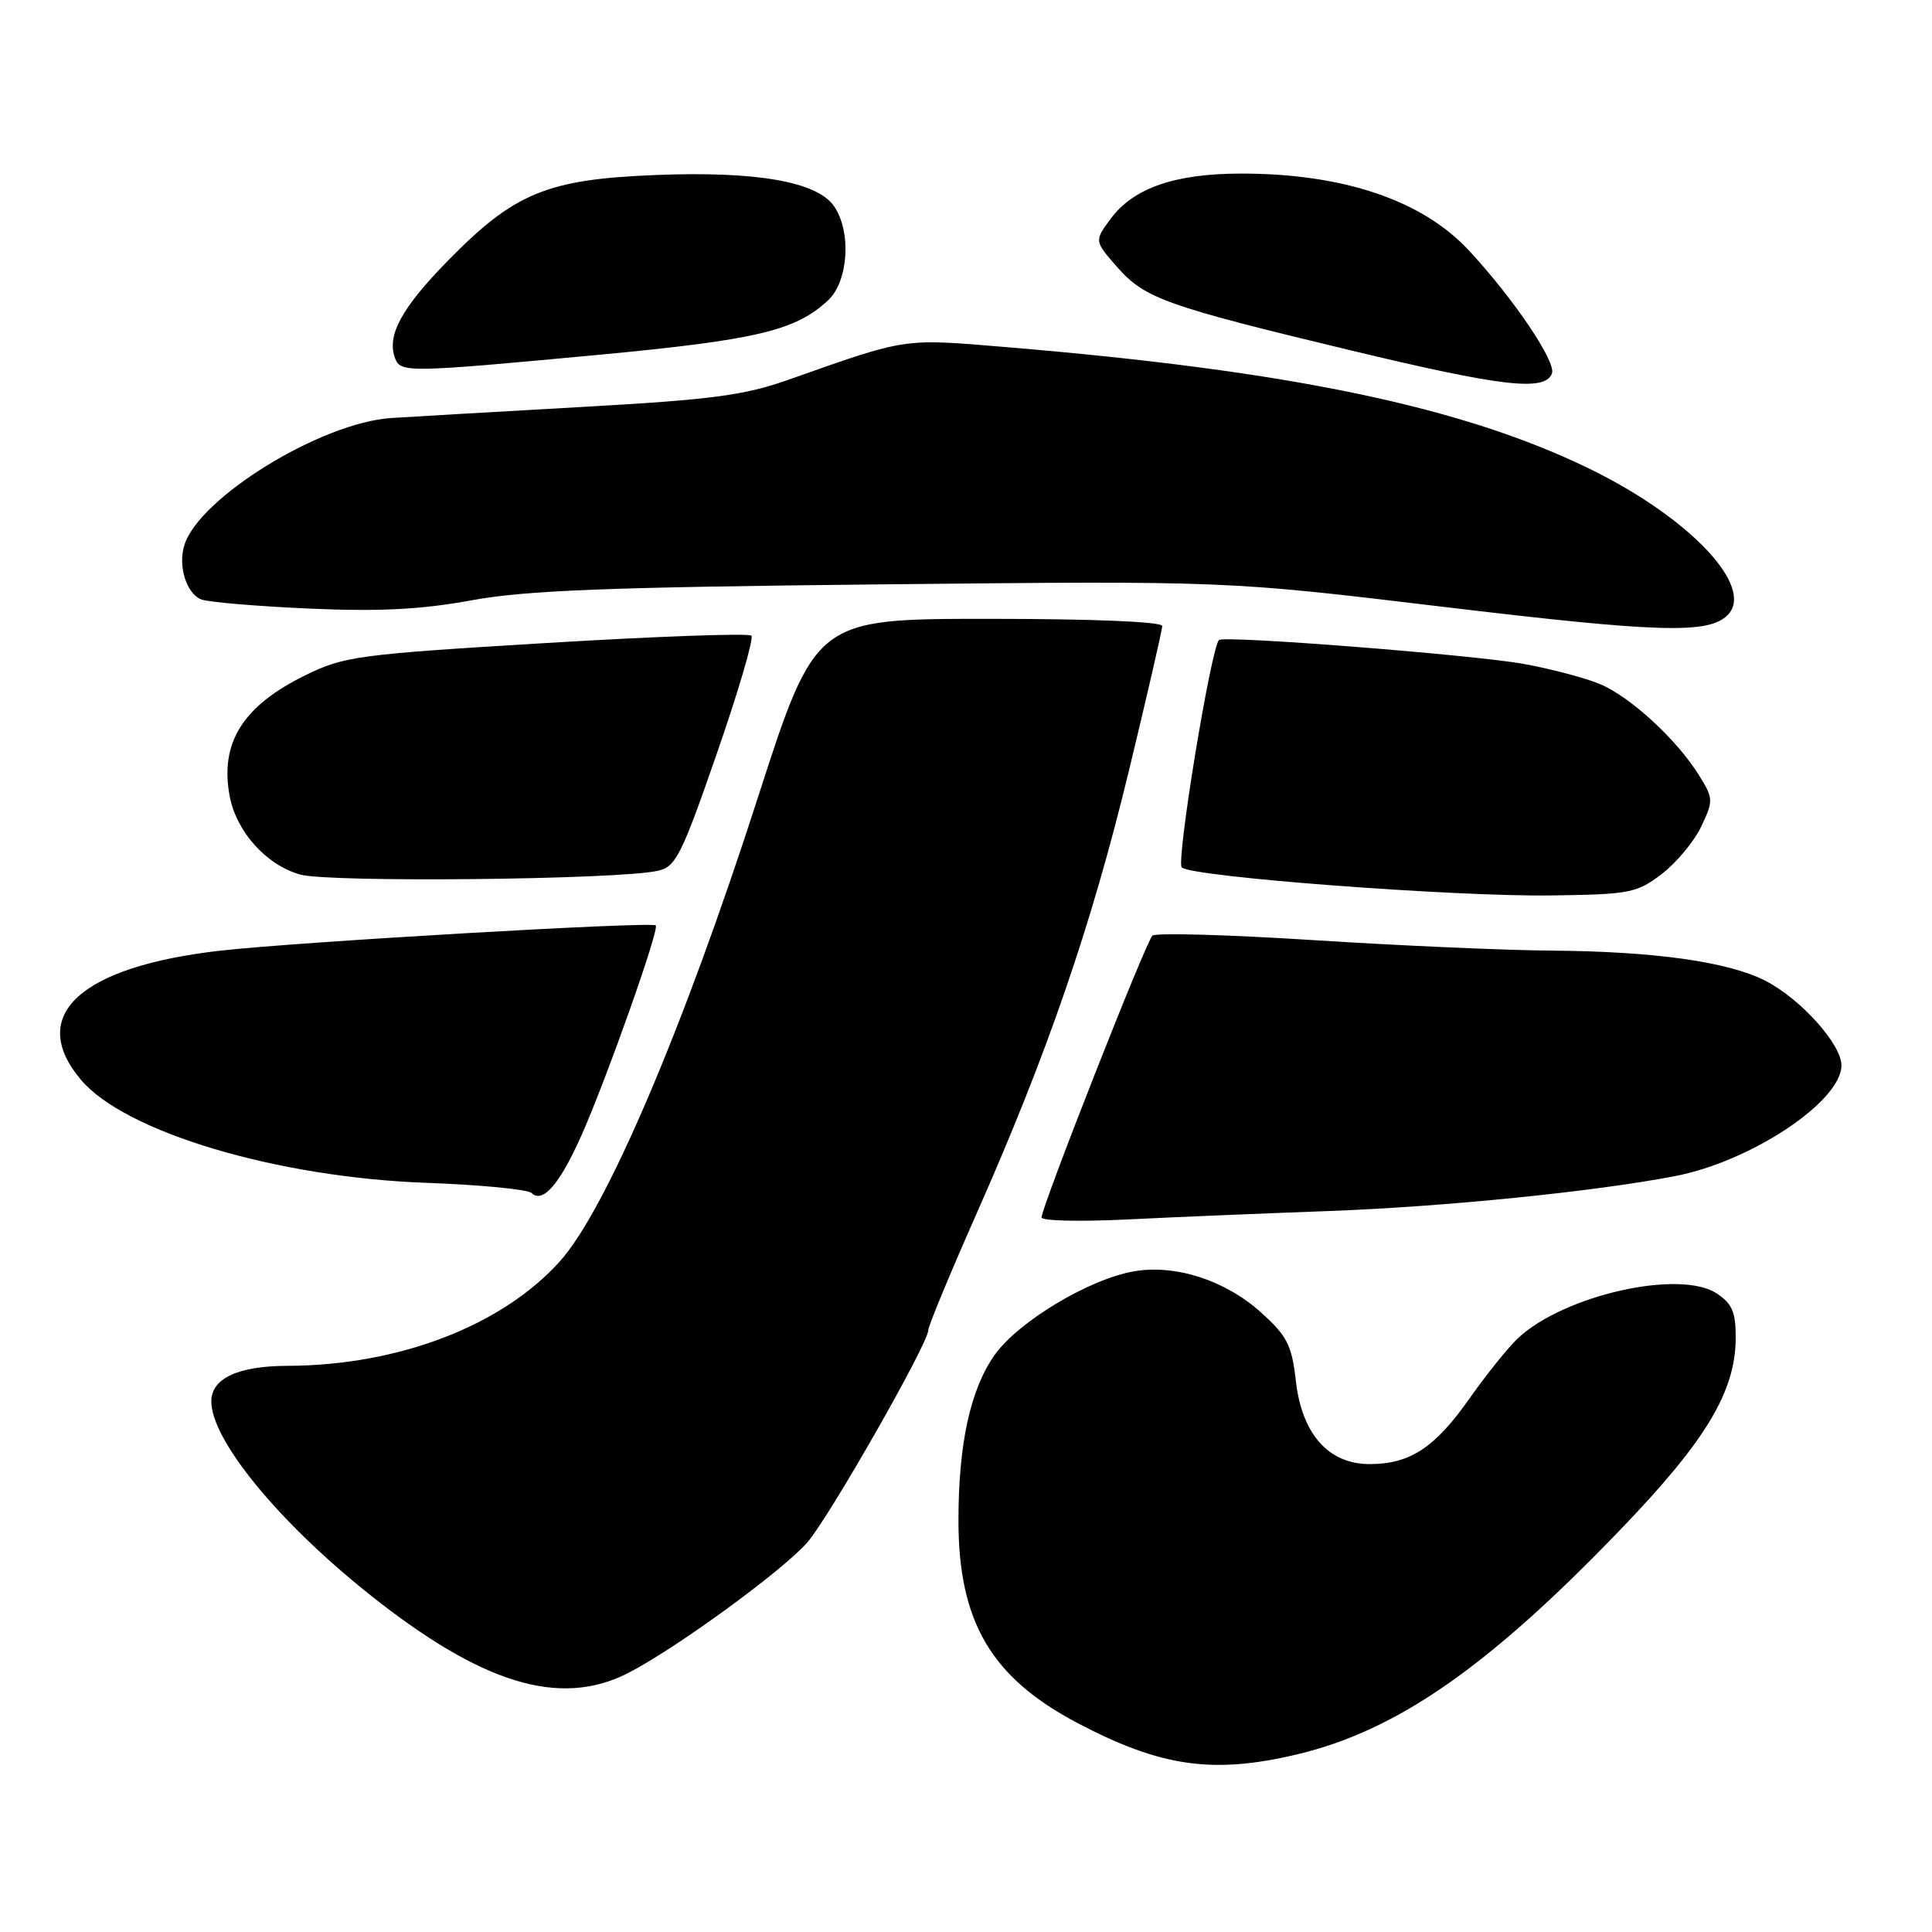 <?xml version="1.0" encoding="UTF-8" standalone="no"?>
<!DOCTYPE svg PUBLIC "-//W3C//DTD SVG 1.1//EN" "http://www.w3.org/Graphics/SVG/1.1/DTD/svg11.dtd" >
<svg xmlns="http://www.w3.org/2000/svg" xmlns:xlink="http://www.w3.org/1999/xlink" version="1.1" viewBox="0 0 256 256">
 <g >
 <path fill="currentColor"
d=" M 171.76 232.49 C 185.06 229.36 197.21 220.91 214.85 202.54 C 226.09 190.84 229.97 184.36 229.99 177.27 C 230.00 173.85 229.52 172.73 227.46 171.38 C 222.56 168.17 207.26 171.61 201.16 177.30 C 199.87 178.51 196.96 182.12 194.70 185.33 C 190.12 191.84 186.82 194.00 181.47 194.00 C 176.04 194.00 172.51 190.02 171.71 183.00 C 171.17 178.21 170.56 177.03 167.07 173.89 C 162.36 169.65 155.79 167.52 150.30 168.45 C 144.34 169.46 134.88 175.14 131.76 179.59 C 128.57 184.14 127.00 191.34 127.00 201.46 C 127.00 214.92 131.35 222.31 142.83 228.34 C 153.81 234.11 160.70 235.10 171.76 232.49 Z  M 83.16 221.72 C 89.34 218.59 103.61 208.20 106.95 204.41 C 109.81 201.15 123.00 178.02 123.00 176.27 C 123.00 175.71 125.87 168.79 129.37 160.88 C 138.75 139.70 144.59 122.75 149.57 102.20 C 152.00 92.13 154.00 83.47 154.00 82.95 C 154.00 82.38 144.86 82.00 131.03 82.00 C 108.06 82.00 108.06 82.00 100.40 105.75 C 90.52 136.41 80.30 160.34 74.18 167.14 C 66.50 175.69 52.79 180.94 38.08 180.98 C 31.52 181.00 28.00 182.65 28.00 185.69 C 28.00 190.79 36.84 201.60 48.86 211.19 C 63.79 223.11 74.14 226.29 83.16 221.72 Z  M 176.00 160.47 C 191.34 159.91 211.37 157.89 222.00 155.83 C 232.07 153.88 244.00 145.93 244.00 141.17 C 244.00 138.35 238.58 132.34 233.89 129.94 C 228.96 127.43 219.21 126.06 205.50 125.96 C 199.45 125.92 185.28 125.29 174.00 124.57 C 162.72 123.85 153.14 123.58 152.70 123.98 C 151.85 124.74 138.02 159.91 138.01 161.32 C 138.00 161.77 143.06 161.89 149.25 161.59 C 155.44 161.28 167.47 160.78 176.00 160.47 Z  M 77.02 150.50 C 80.34 143.05 87.42 123.07 86.89 122.62 C 86.26 122.09 39.33 124.81 29.18 125.97 C 10.55 128.09 3.56 134.57 10.72 143.07 C 16.55 150.01 36.69 156.02 56.50 156.73 C 63.65 156.99 69.92 157.60 70.43 158.08 C 71.92 159.49 74.14 156.95 77.02 150.50 Z  M 220.19 115.81 C 222.13 114.32 224.48 111.50 225.42 109.52 C 227.05 106.08 227.04 105.80 225.12 102.72 C 222.20 98.00 216.01 92.31 211.99 90.64 C 210.06 89.83 205.56 88.64 201.99 87.99 C 195.42 86.78 162.16 84.17 161.52 84.81 C 160.45 85.89 155.81 114.20 156.59 114.94 C 157.92 116.19 192.68 118.83 205.58 118.65 C 215.96 118.51 216.89 118.33 220.19 115.81 Z  M 87.15 115.39 C 89.55 114.86 90.28 113.41 94.99 99.83 C 97.85 91.60 99.91 84.57 99.56 84.23 C 99.21 83.88 87.00 84.32 72.43 85.20 C 47.44 86.71 45.62 86.95 40.49 89.46 C 32.18 93.53 29.11 98.42 30.43 105.48 C 31.32 110.20 35.25 114.59 39.76 115.88 C 43.55 116.96 81.80 116.57 87.15 115.39 Z  M 228.90 81.52 C 232.62 77.83 223.97 68.64 210.67 62.14 C 193.82 53.91 171.02 49.14 133.50 46.01 C 119.50 44.84 120.36 44.71 104.50 50.31 C 98.58 52.40 94.34 52.96 77.00 53.93 C 65.72 54.57 54.40 55.22 51.84 55.39 C 42.58 55.99 26.44 65.89 24.44 72.20 C 23.55 74.98 24.70 78.67 26.68 79.43 C 27.62 79.79 34.03 80.33 40.94 80.64 C 50.31 81.05 55.79 80.77 62.50 79.54 C 69.70 78.22 80.58 77.80 117.00 77.43 C 162.50 76.96 162.50 76.96 191.00 80.38 C 219.83 83.84 226.37 84.03 228.90 81.52 Z  M 205.64 49.49 C 206.23 47.96 200.54 39.53 194.61 33.16 C 188.43 26.52 177.99 23.00 164.47 23.00 C 155.69 23.00 150.18 24.91 147.15 29.01 C 145.00 31.93 145.00 31.93 148.04 35.40 C 151.69 39.55 154.48 40.54 179.00 46.43 C 199.06 51.25 204.72 51.90 205.64 49.49 Z  M 79.17 47.03 C 100.24 45.05 105.43 43.82 109.74 39.78 C 112.44 37.24 112.84 30.64 110.49 27.29 C 108.23 24.06 100.18 22.66 86.88 23.19 C 72.51 23.76 68.17 25.55 59.41 34.48 C 53.18 40.83 51.20 44.48 52.36 47.50 C 53.09 49.39 54.07 49.38 79.17 47.03 Z "/>
</g>
</svg>